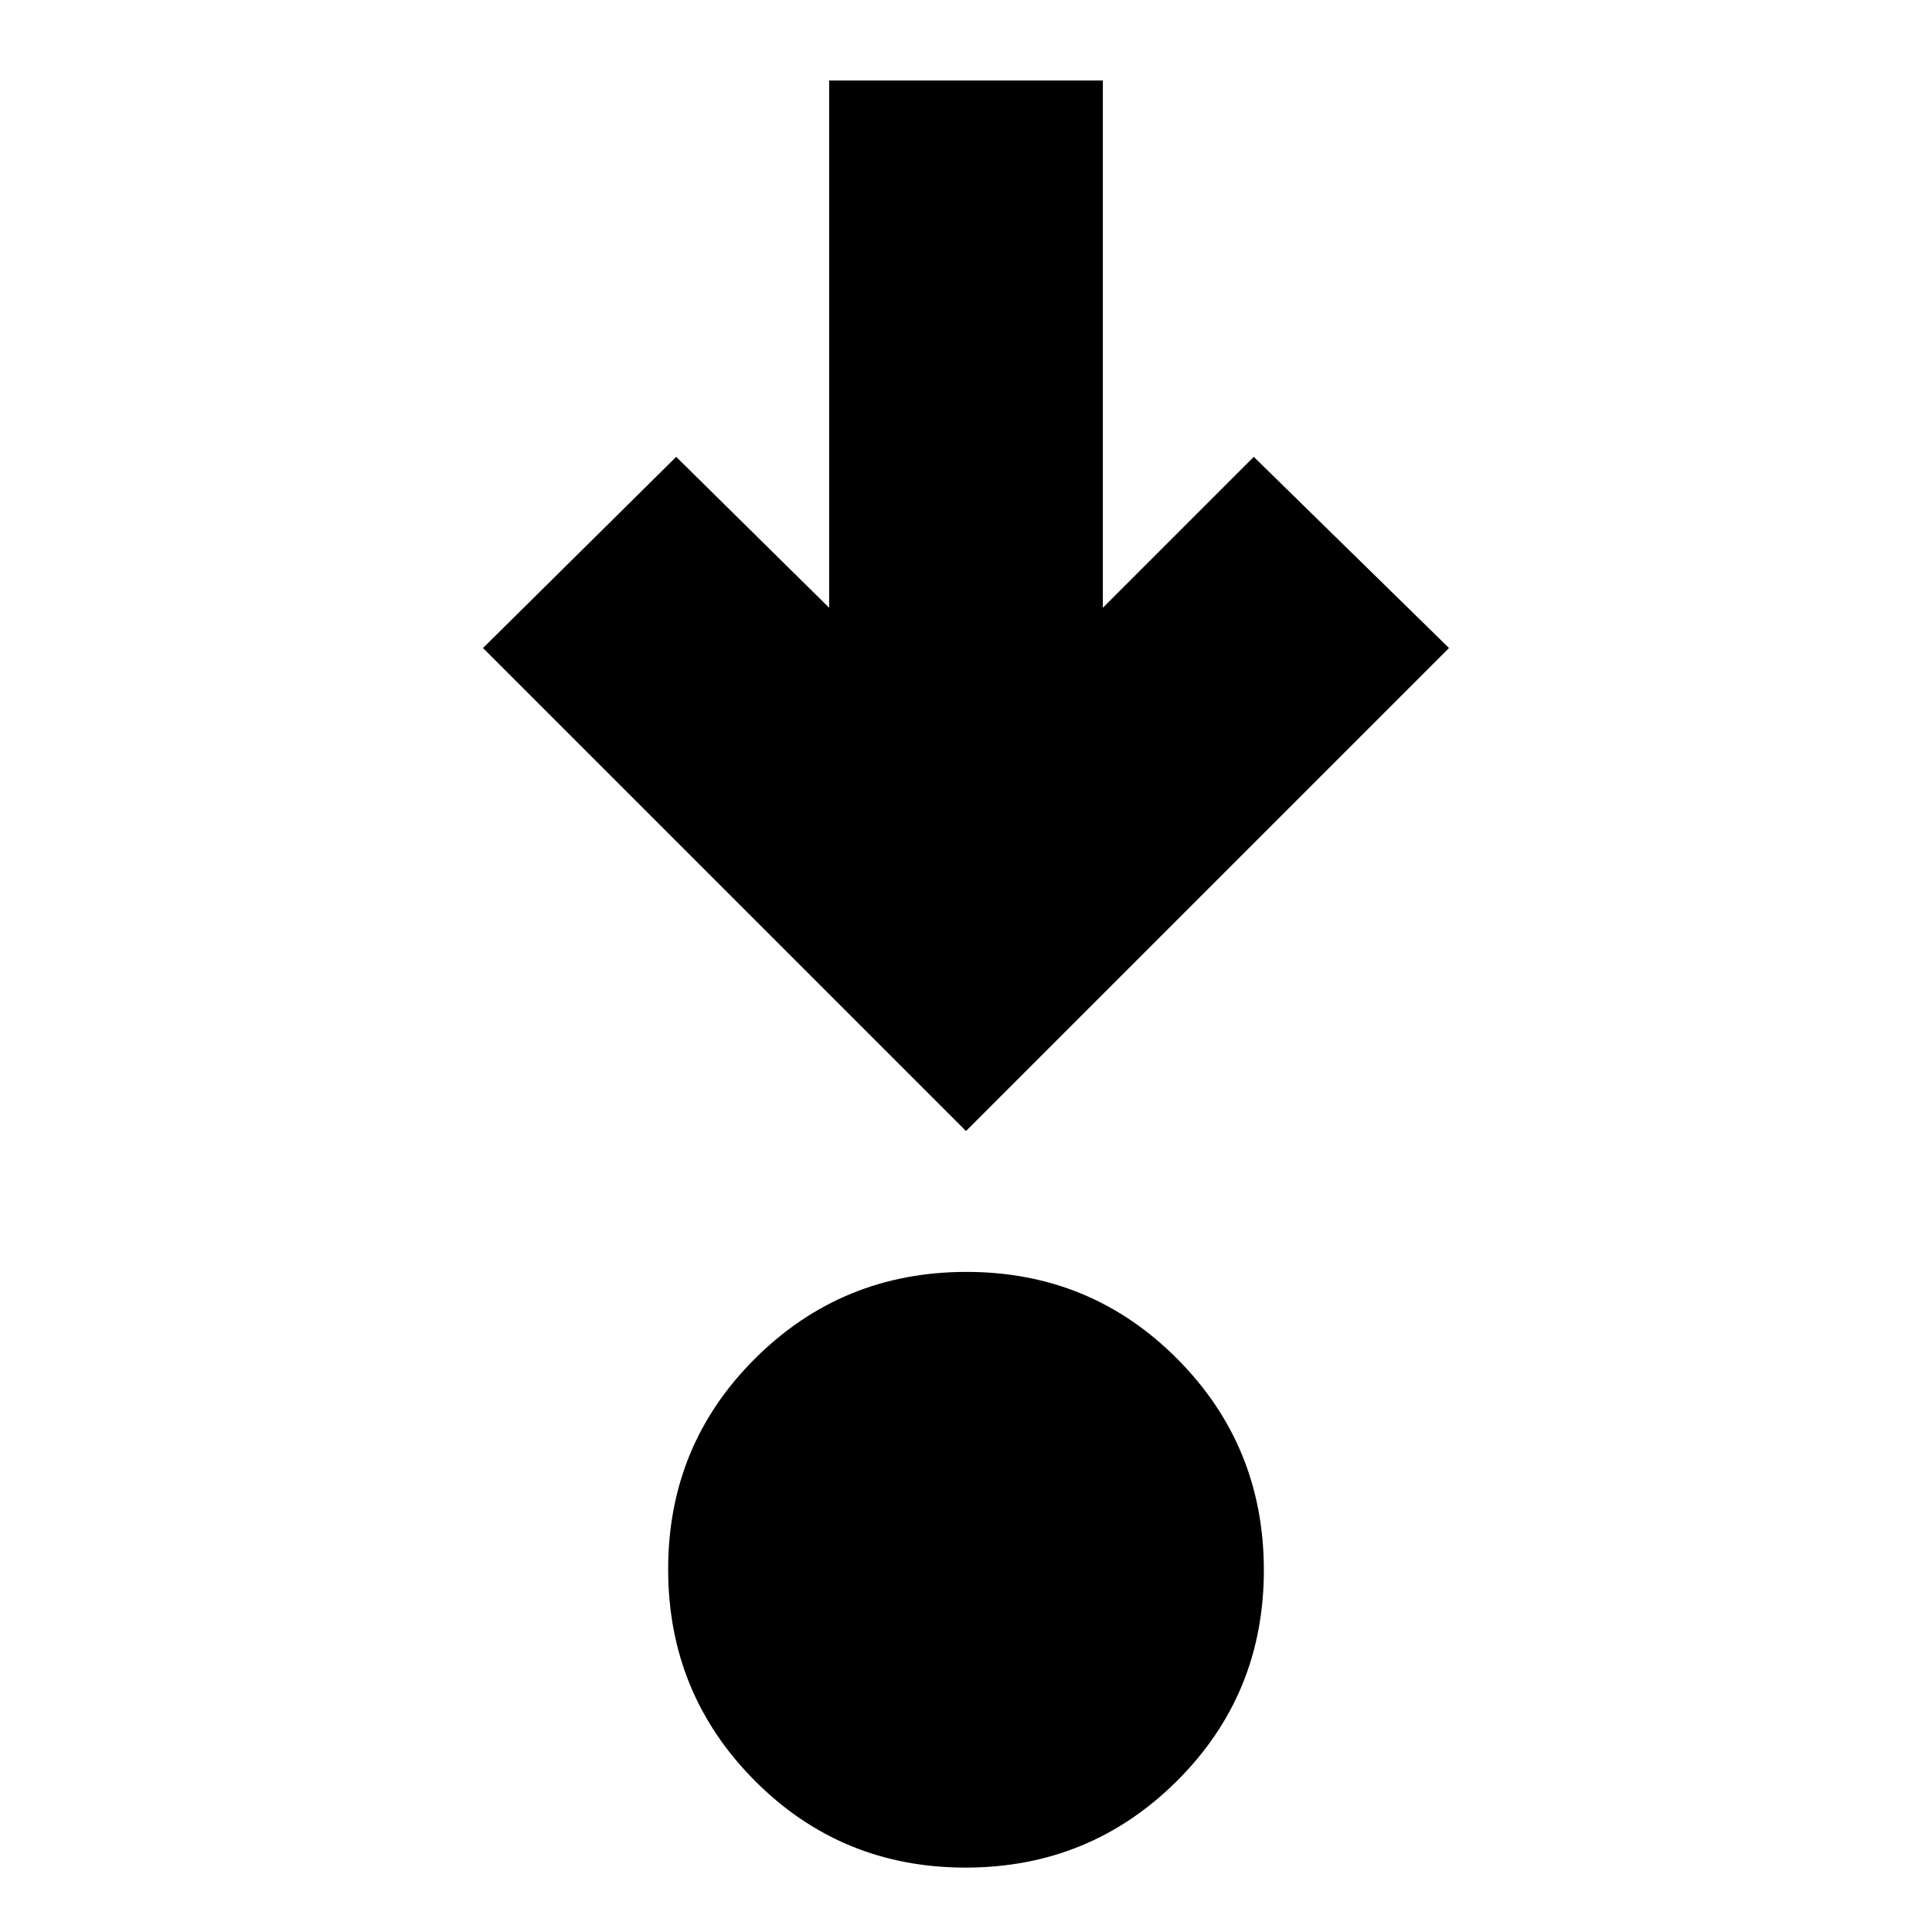 <svg xmlns="http://www.w3.org/2000/svg" height="24" viewBox="0 -960 960 960" width="24"><path d="M479.76-32Q418-32 375-75.24q-43-43.23-43-105Q332-242 375.24-285q43.23-43 105-43Q542-328 585-284.76q43 43.23 43 105Q628-118 584.76-75q-43.23 43-105 43Zm.24-366L240-638l96-95 76 75v-262h136v262l75-75 97 95-240 240Z"/></svg>